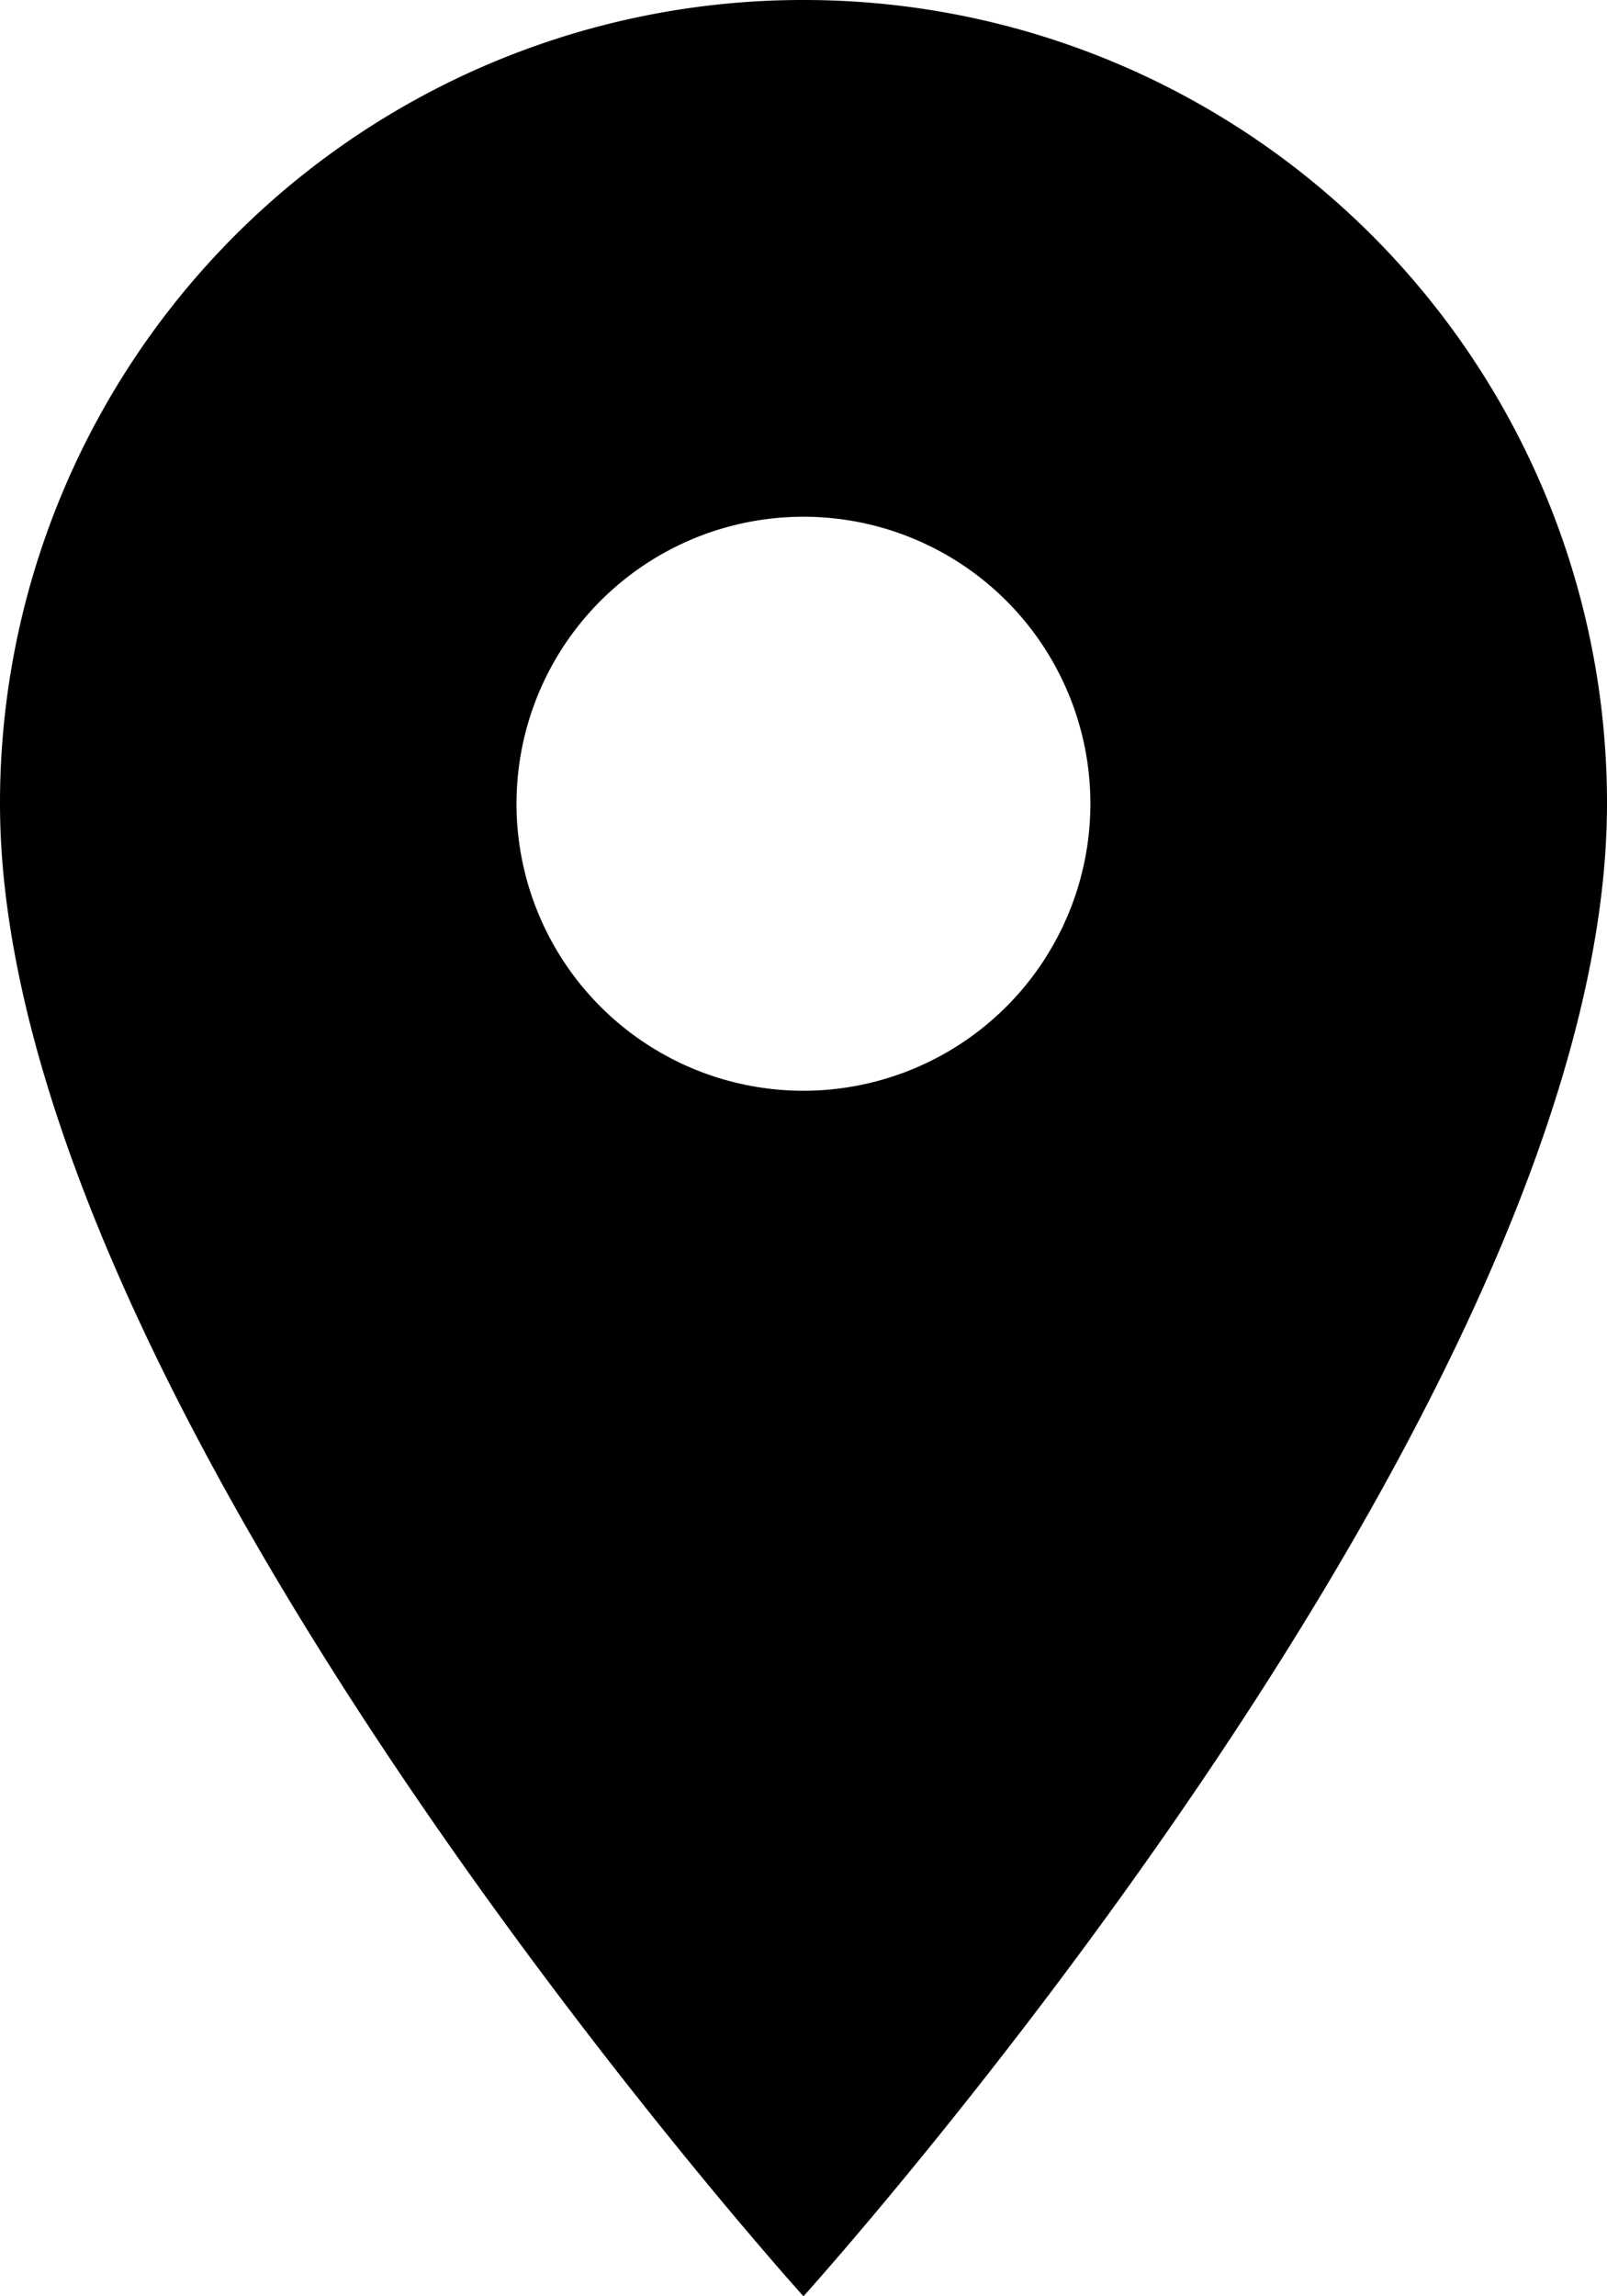 <svg xmlns="http://www.w3.org/2000/svg" width="15.883" height="22.69" viewBox="0 0 15.883 22.69">
  <path id="ic_room_24px" d="M12.941,2A7.936,7.936,0,0,0,5,9.941C5,15.9,12.941,24.69,12.941,24.69S20.883,15.9,20.883,9.941A7.936,7.936,0,0,0,12.941,2Zm0,10.778a2.836,2.836,0,1,1,2.836-2.836A2.837,2.837,0,0,1,12.941,12.778Z" transform="translate(-5 -2)"/>
</svg>
